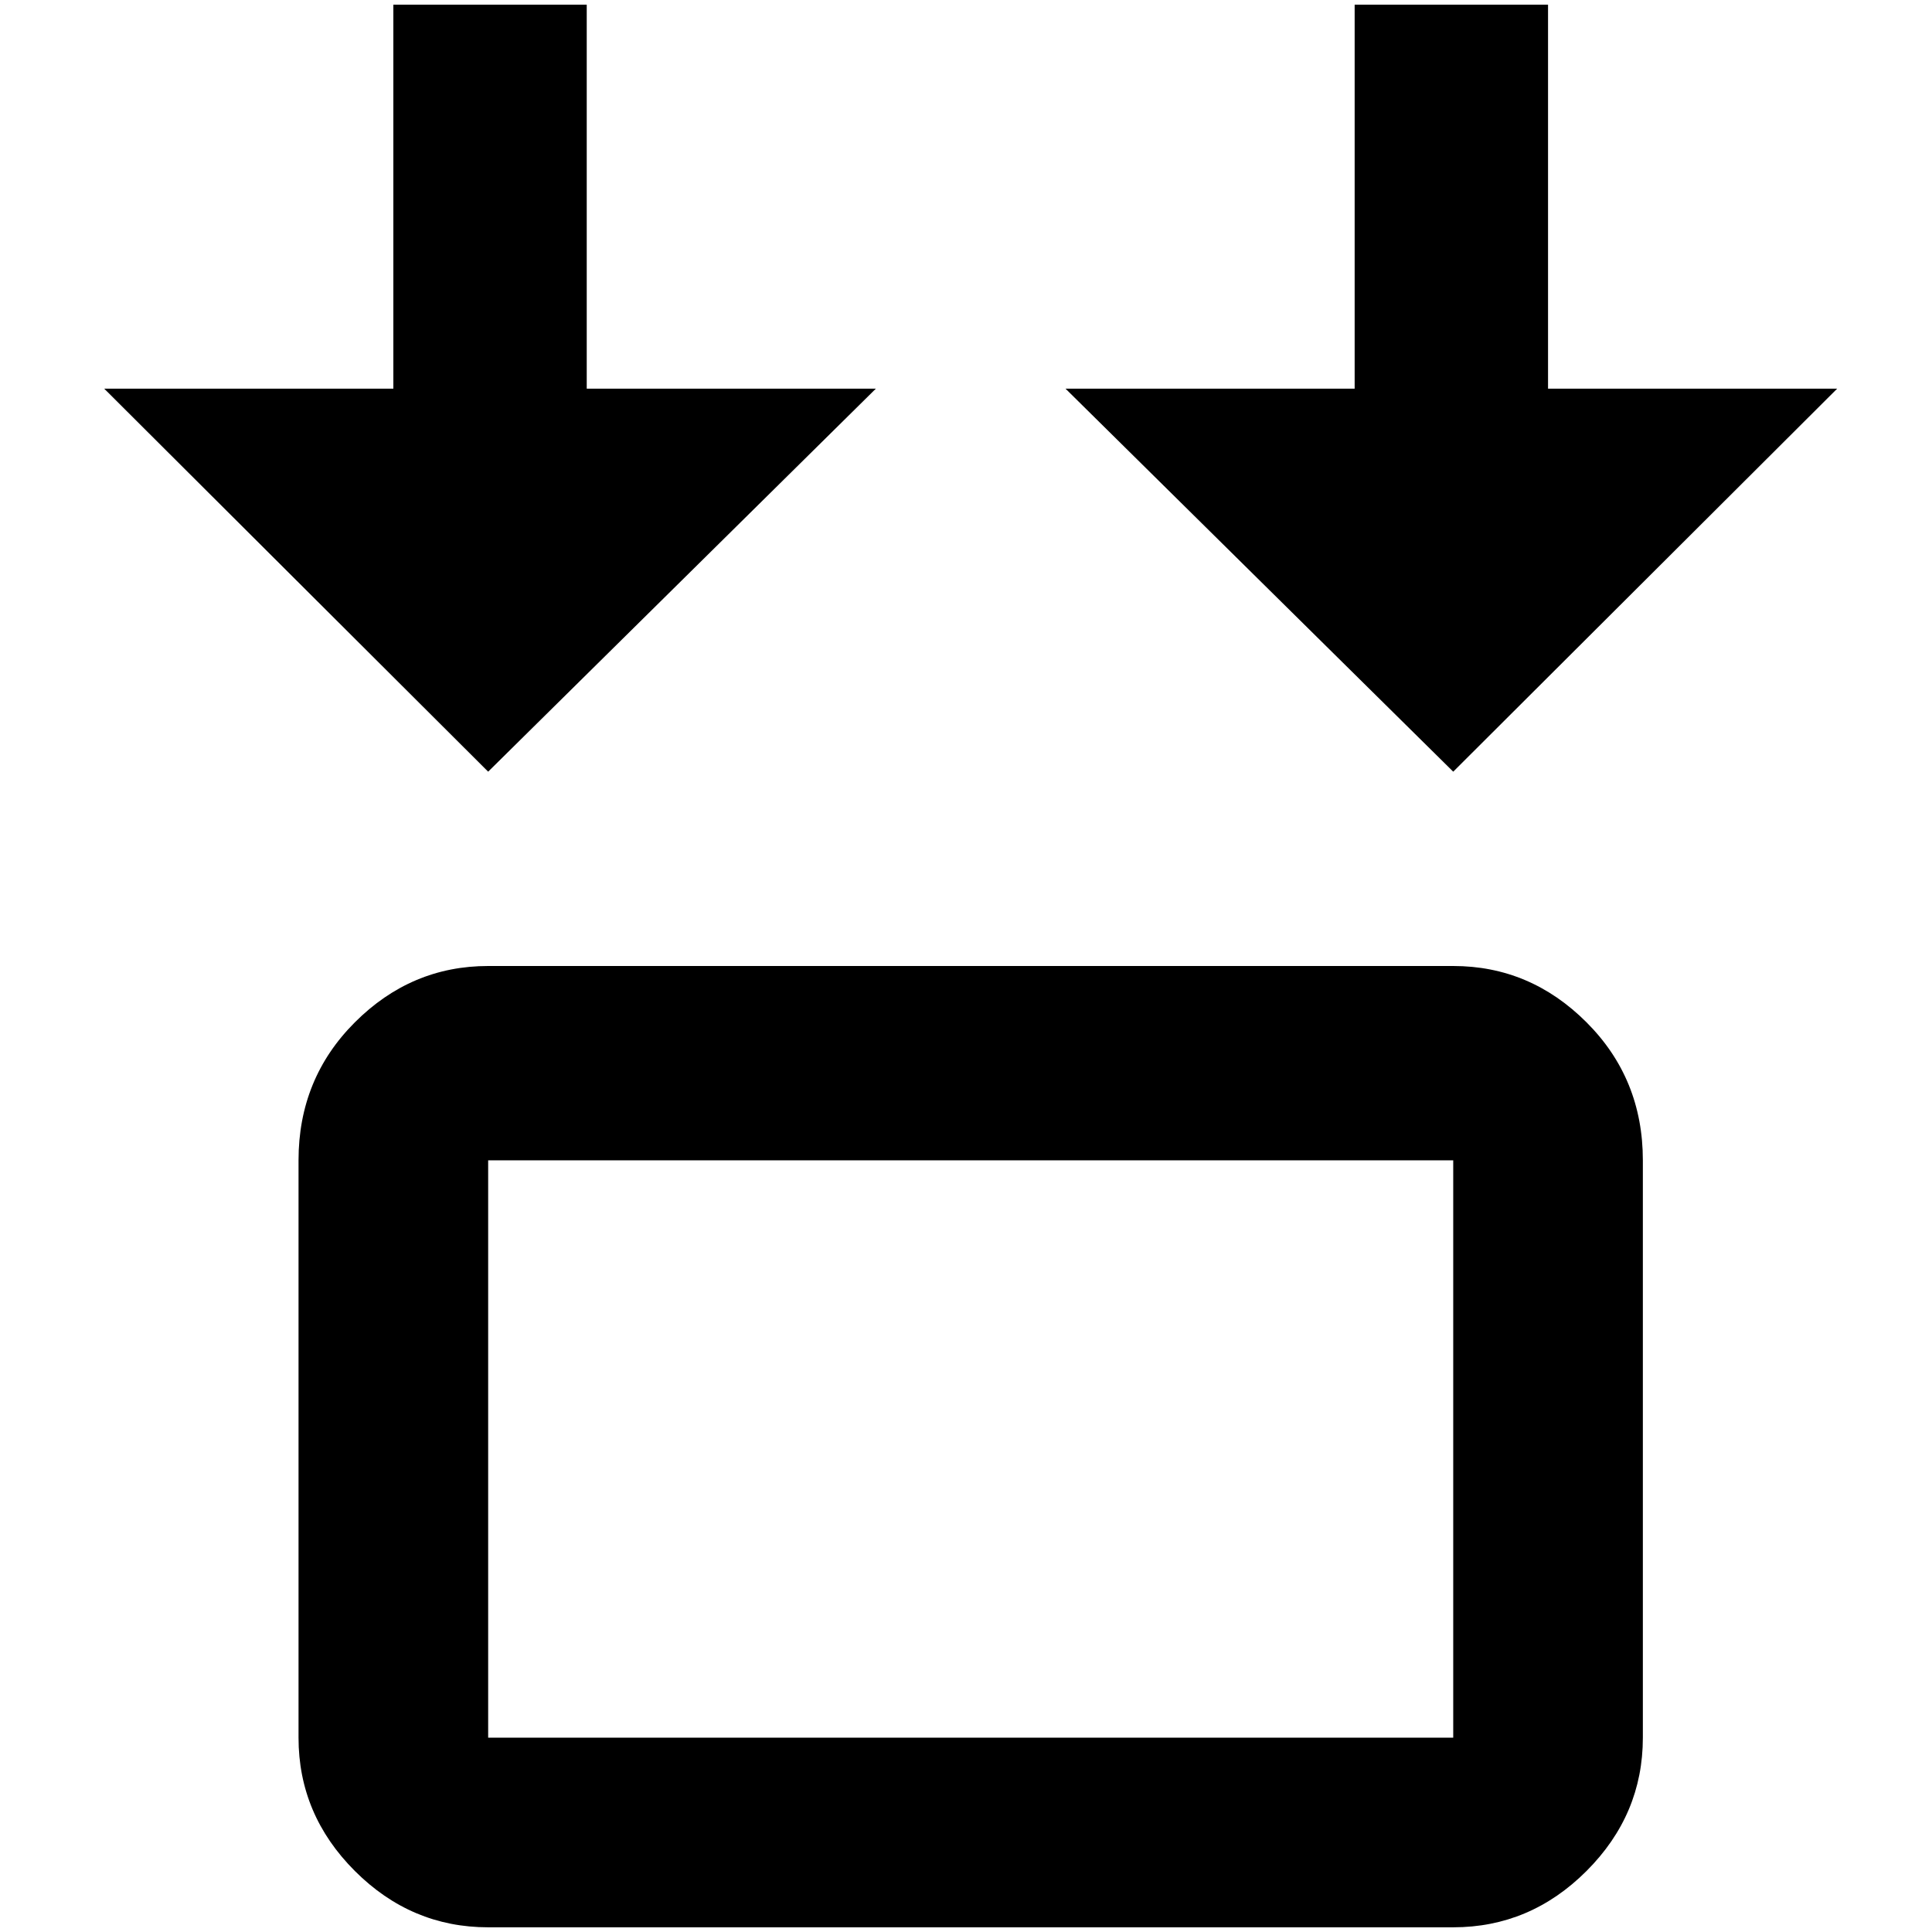 <?xml version="1.0" standalone="no"?>
<!DOCTYPE svg PUBLIC "-//W3C//DTD SVG 1.1//EN" "http://www.w3.org/Graphics/SVG/1.1/DTD/svg11.dtd" >
<svg xmlns="http://www.w3.org/2000/svg" xmlns:xlink="http://www.w3.org/1999/xlink" version="1.1" width="2048" height="2048" viewBox="-10 0 2058 2048">
   <path fill="currentColor"
d="M510 817l413 -408h-308v-409h-206v409h-308zM1538 817l-413 -408h308v-409h206v409h308zM510 1024h1028q82 0 142 60t60 147v615q0 82 -60 142t-142 60h-1028q-82 0 -142 -60t-60 -142v-615q0 -87 60 -147t142 -60zM510 1231v615h1028v-615h-1028z" />
</svg>
